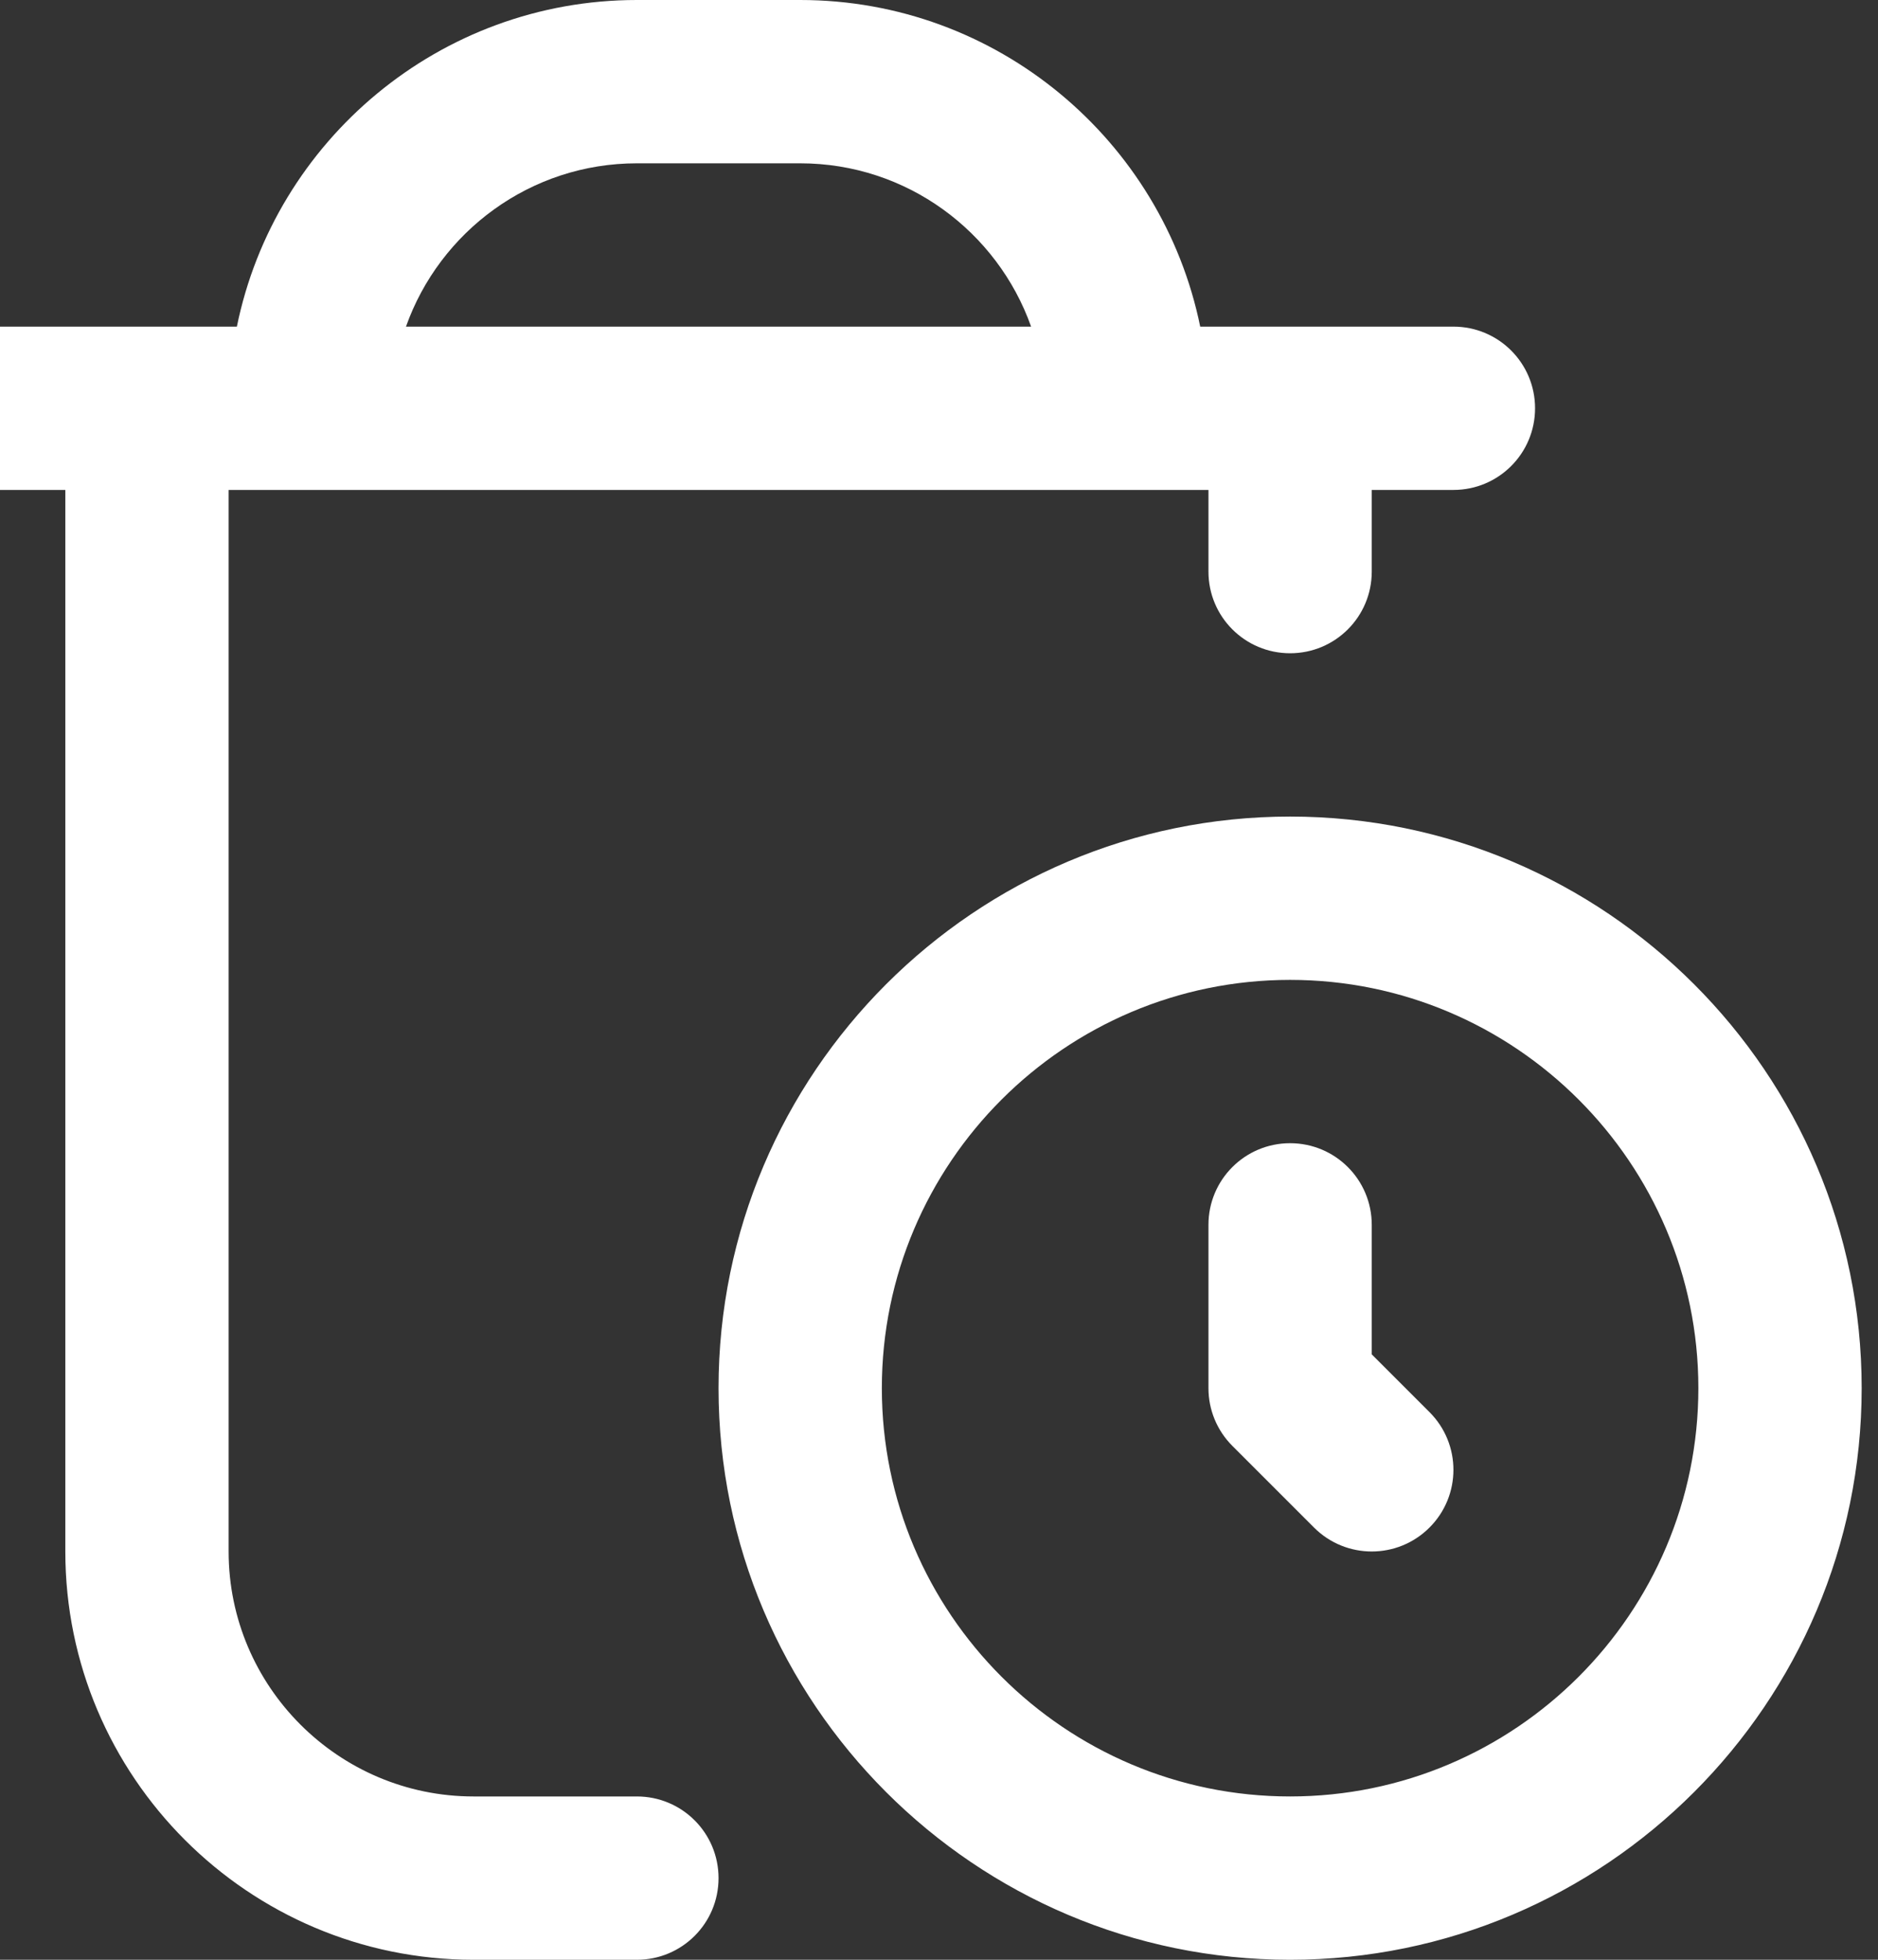 <svg width="23" height="24" viewBox="0 0 23 24" fill="none" xmlns="http://www.w3.org/2000/svg">
    <rect x="0" y="0" width="23" height="24" fill="#333333" stroke="none"/>
    <path d="M7.8 22H5.8C4.146 22 2.8 20.654 2.8 19V6H14.8V7C14.8 7.553 15.247 8 15.8 8C16.353 8 16.8 7.553 16.8 7V6H17.8C18.353 6 18.8 5.553 18.8 5C18.8 4.447 18.353 4 17.8 4H14.699C14.234 1.721 12.214 0 9.8 0H7.8C5.386 0 3.365 1.721 2.901 4H-0.2C-0.753 4 -1.2 4.447 -1.2 5C-1.2 5.553 -0.753 6 -0.2 6H0.8V19C0.8 21.757 3.043 24 5.8 24H7.8C8.353 24 8.8 23.553 8.8 23C8.8 22.447 8.353 22 7.8 22ZM7.8 2H9.8C11.104 2 12.215 2.836 12.628 4H4.972C5.385 2.836 6.496 2 7.8 2ZM15.8 10C11.941 10 8.8 13.141 8.8 17C8.8 20.859 11.941 24 15.8 24C19.659 24 22.8 20.859 22.8 17C22.8 13.141 19.659 10 15.8 10ZM15.8 22C13.043 22 10.8 19.757 10.8 17C10.8 14.243 13.043 12 15.8 12C18.557 12 20.8 14.243 20.8 17C20.8 19.757 18.557 22 15.8 22ZM17.507 17.293C17.898 17.684 17.898 18.316 17.507 18.707C17.312 18.902 17.056 19 16.8 19C16.544 19 16.288 18.902 16.093 18.707L15.093 17.707C14.905 17.519 14.8 17.266 14.8 17V15C14.8 14.447 15.247 14 15.8 14C16.353 14 16.8 14.447 16.8 15V16.586L17.507 17.293Z" fill="white"/>
</svg>
